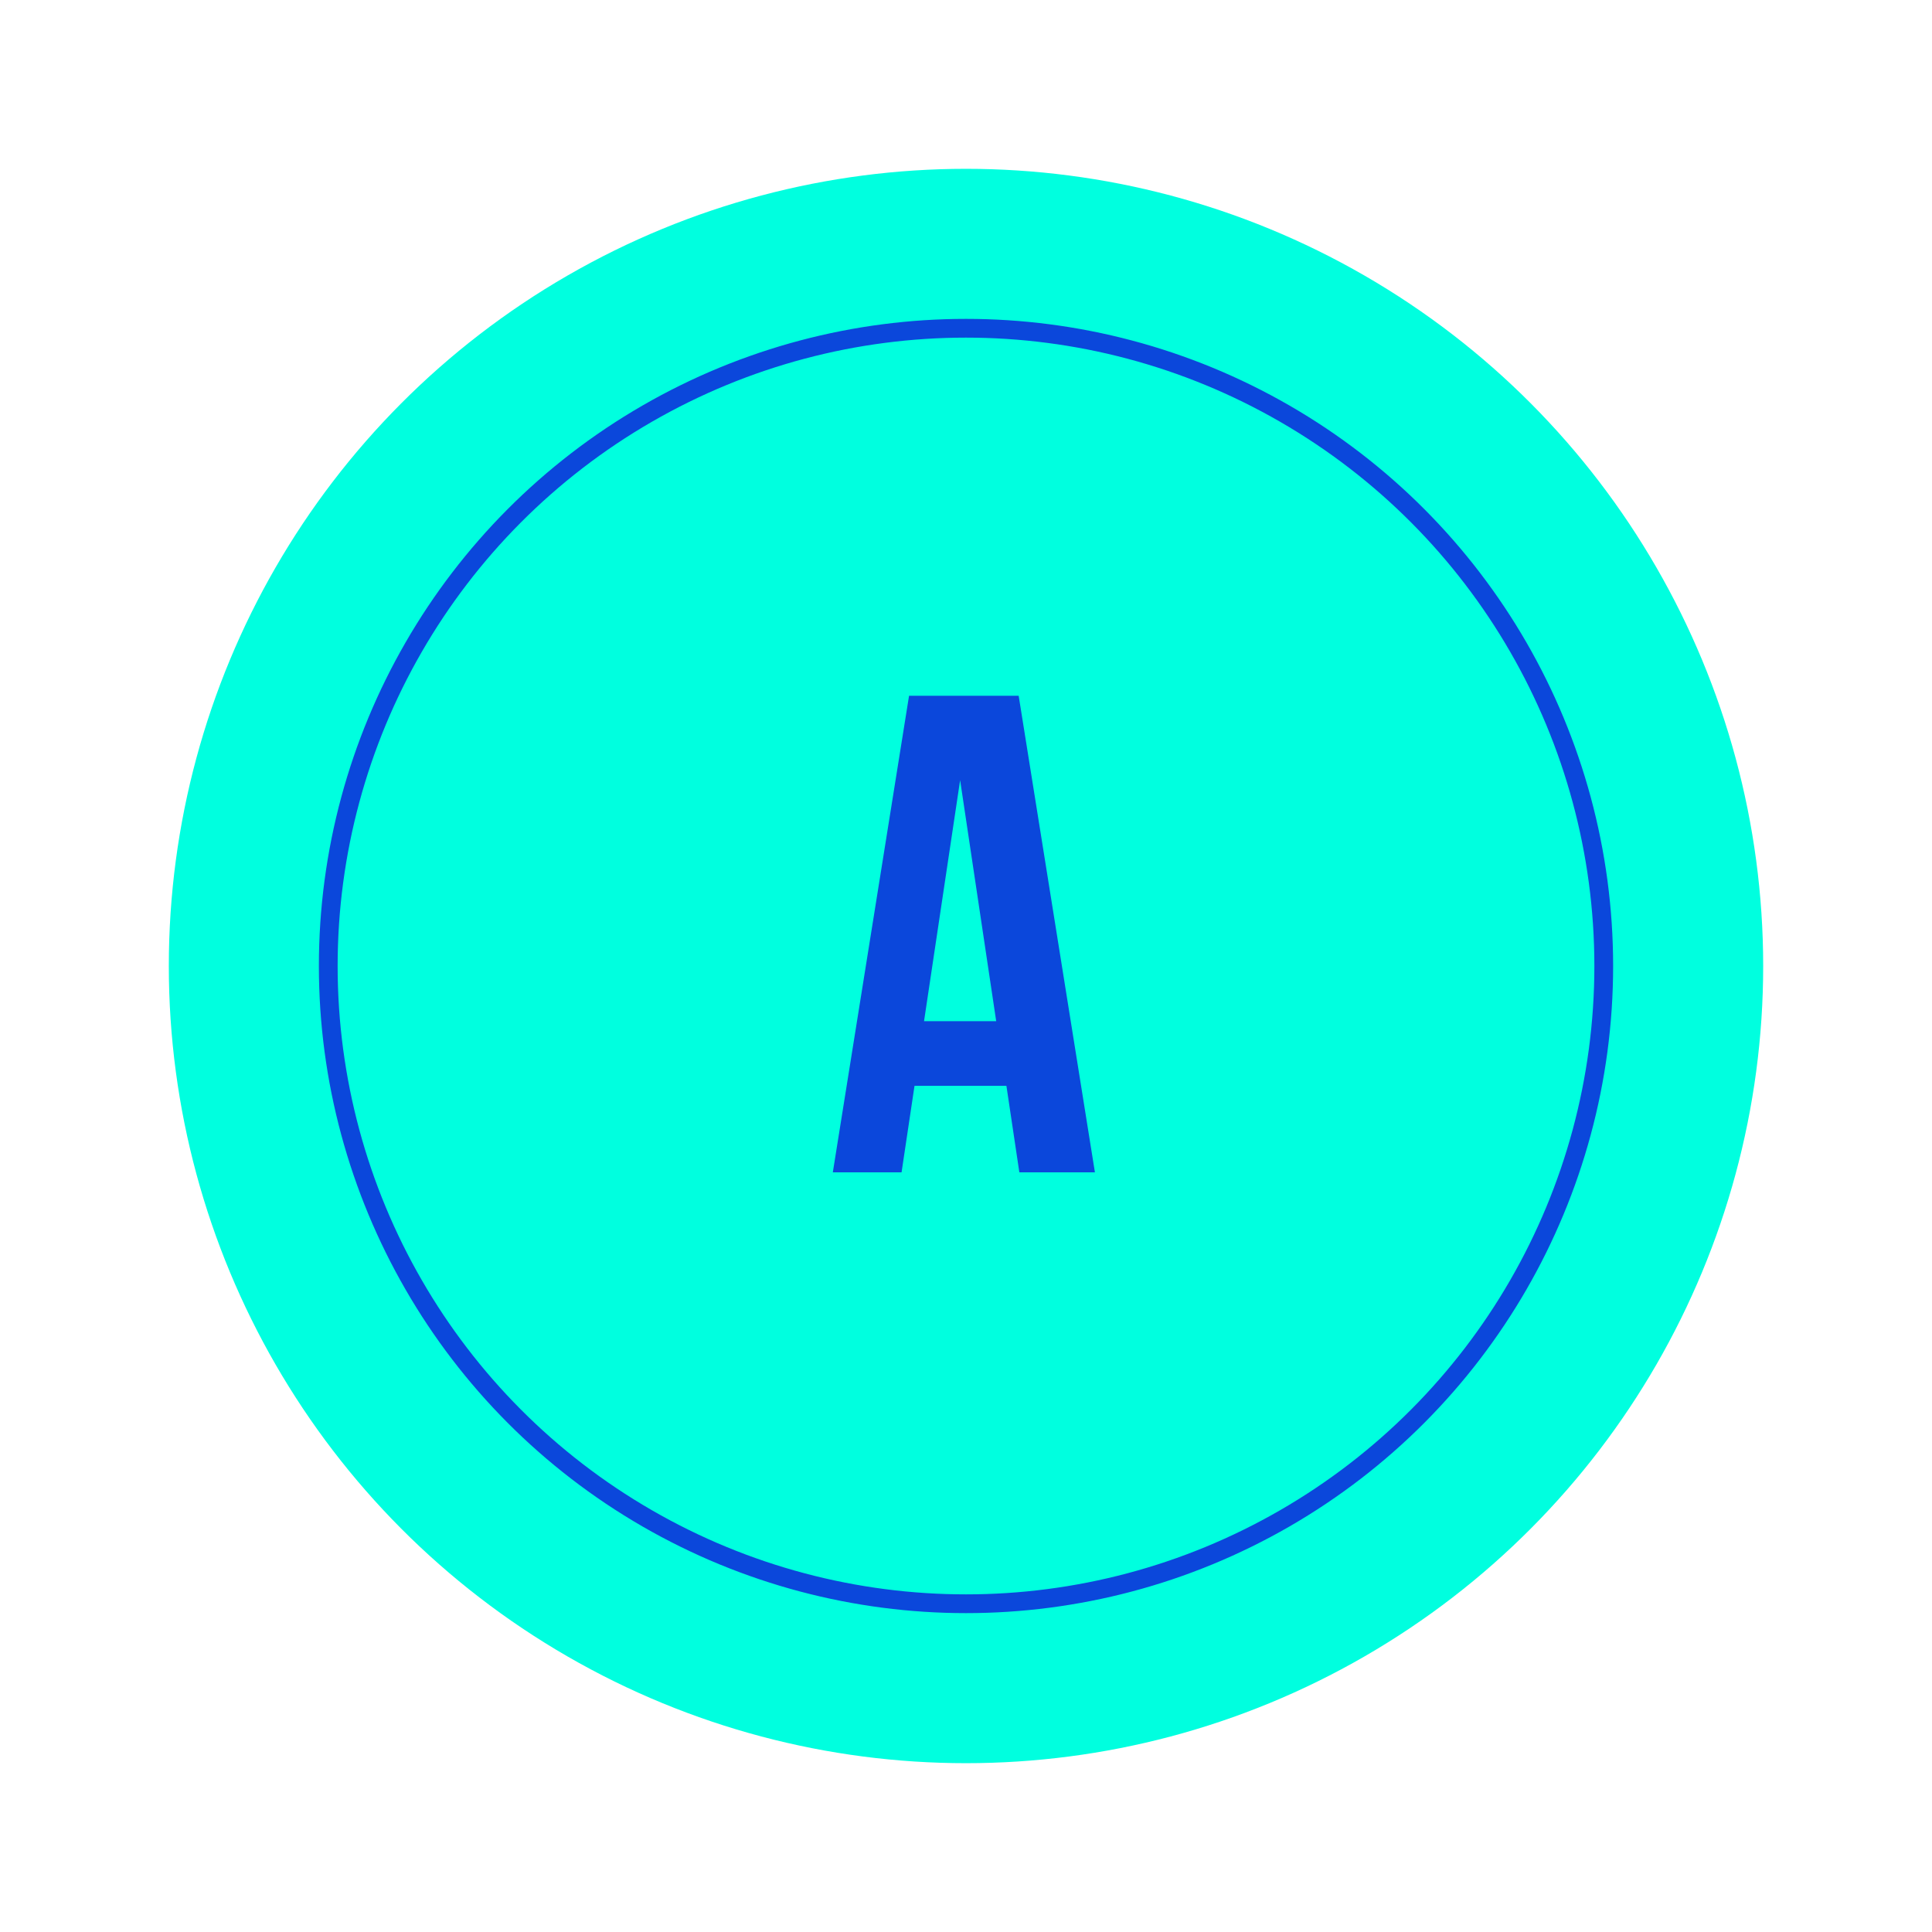 <svg xmlns="http://www.w3.org/2000/svg" xmlns:xlink="http://www.w3.org/1999/xlink" width="103" height="103" viewBox="0 0 103 103">
  <defs>
    <filter id="Elipse_11590" x="0" y="0" width="103" height="103" filterUnits="userSpaceOnUse">
      <feOffset input="SourceAlpha"/>
      <feGaussianBlur stdDeviation="3" result="blur"/>
      <feFlood flood-opacity="0.161"/>
      <feComposite operator="in" in2="blur"/>
      <feComposite in="SourceGraphic"/>
    </filter>
  </defs>
  <g id="Grupo_1102549" data-name="Grupo 1102549" transform="translate(-276 -4014)">
    <g transform="matrix(1, 0, 0, 1, 276, 4014)" filter="url(#Elipse_11590)">
      <circle id="Elipse_11590-2" data-name="Elipse 11590" cx="42.5" cy="42.5" r="42.5" transform="translate(9 9)" fill="#00ffdf"/>
    </g>
    <path id="Trazado_877216" data-name="Trazado 877216" d="M10.308-25.407H4.464L.4,0H4.065l.69-4.61h4.9L10.344,0h4.029Zm-3.121,4.5L9.11-8.058H5.263Z" transform="translate(320 4076.5)" fill="#0b47db"/>
    <g id="Elipse_11594" data-name="Elipse 11594" transform="translate(293 4031)" fill="none" stroke="#0b47db" stroke-width="1">
      <circle cx="34.5" cy="34.5" r="34.5" stroke="none"/>
      <circle cx="34.5" cy="34.5" r="34" fill="none"/>
    </g>
  </g>
</svg>
